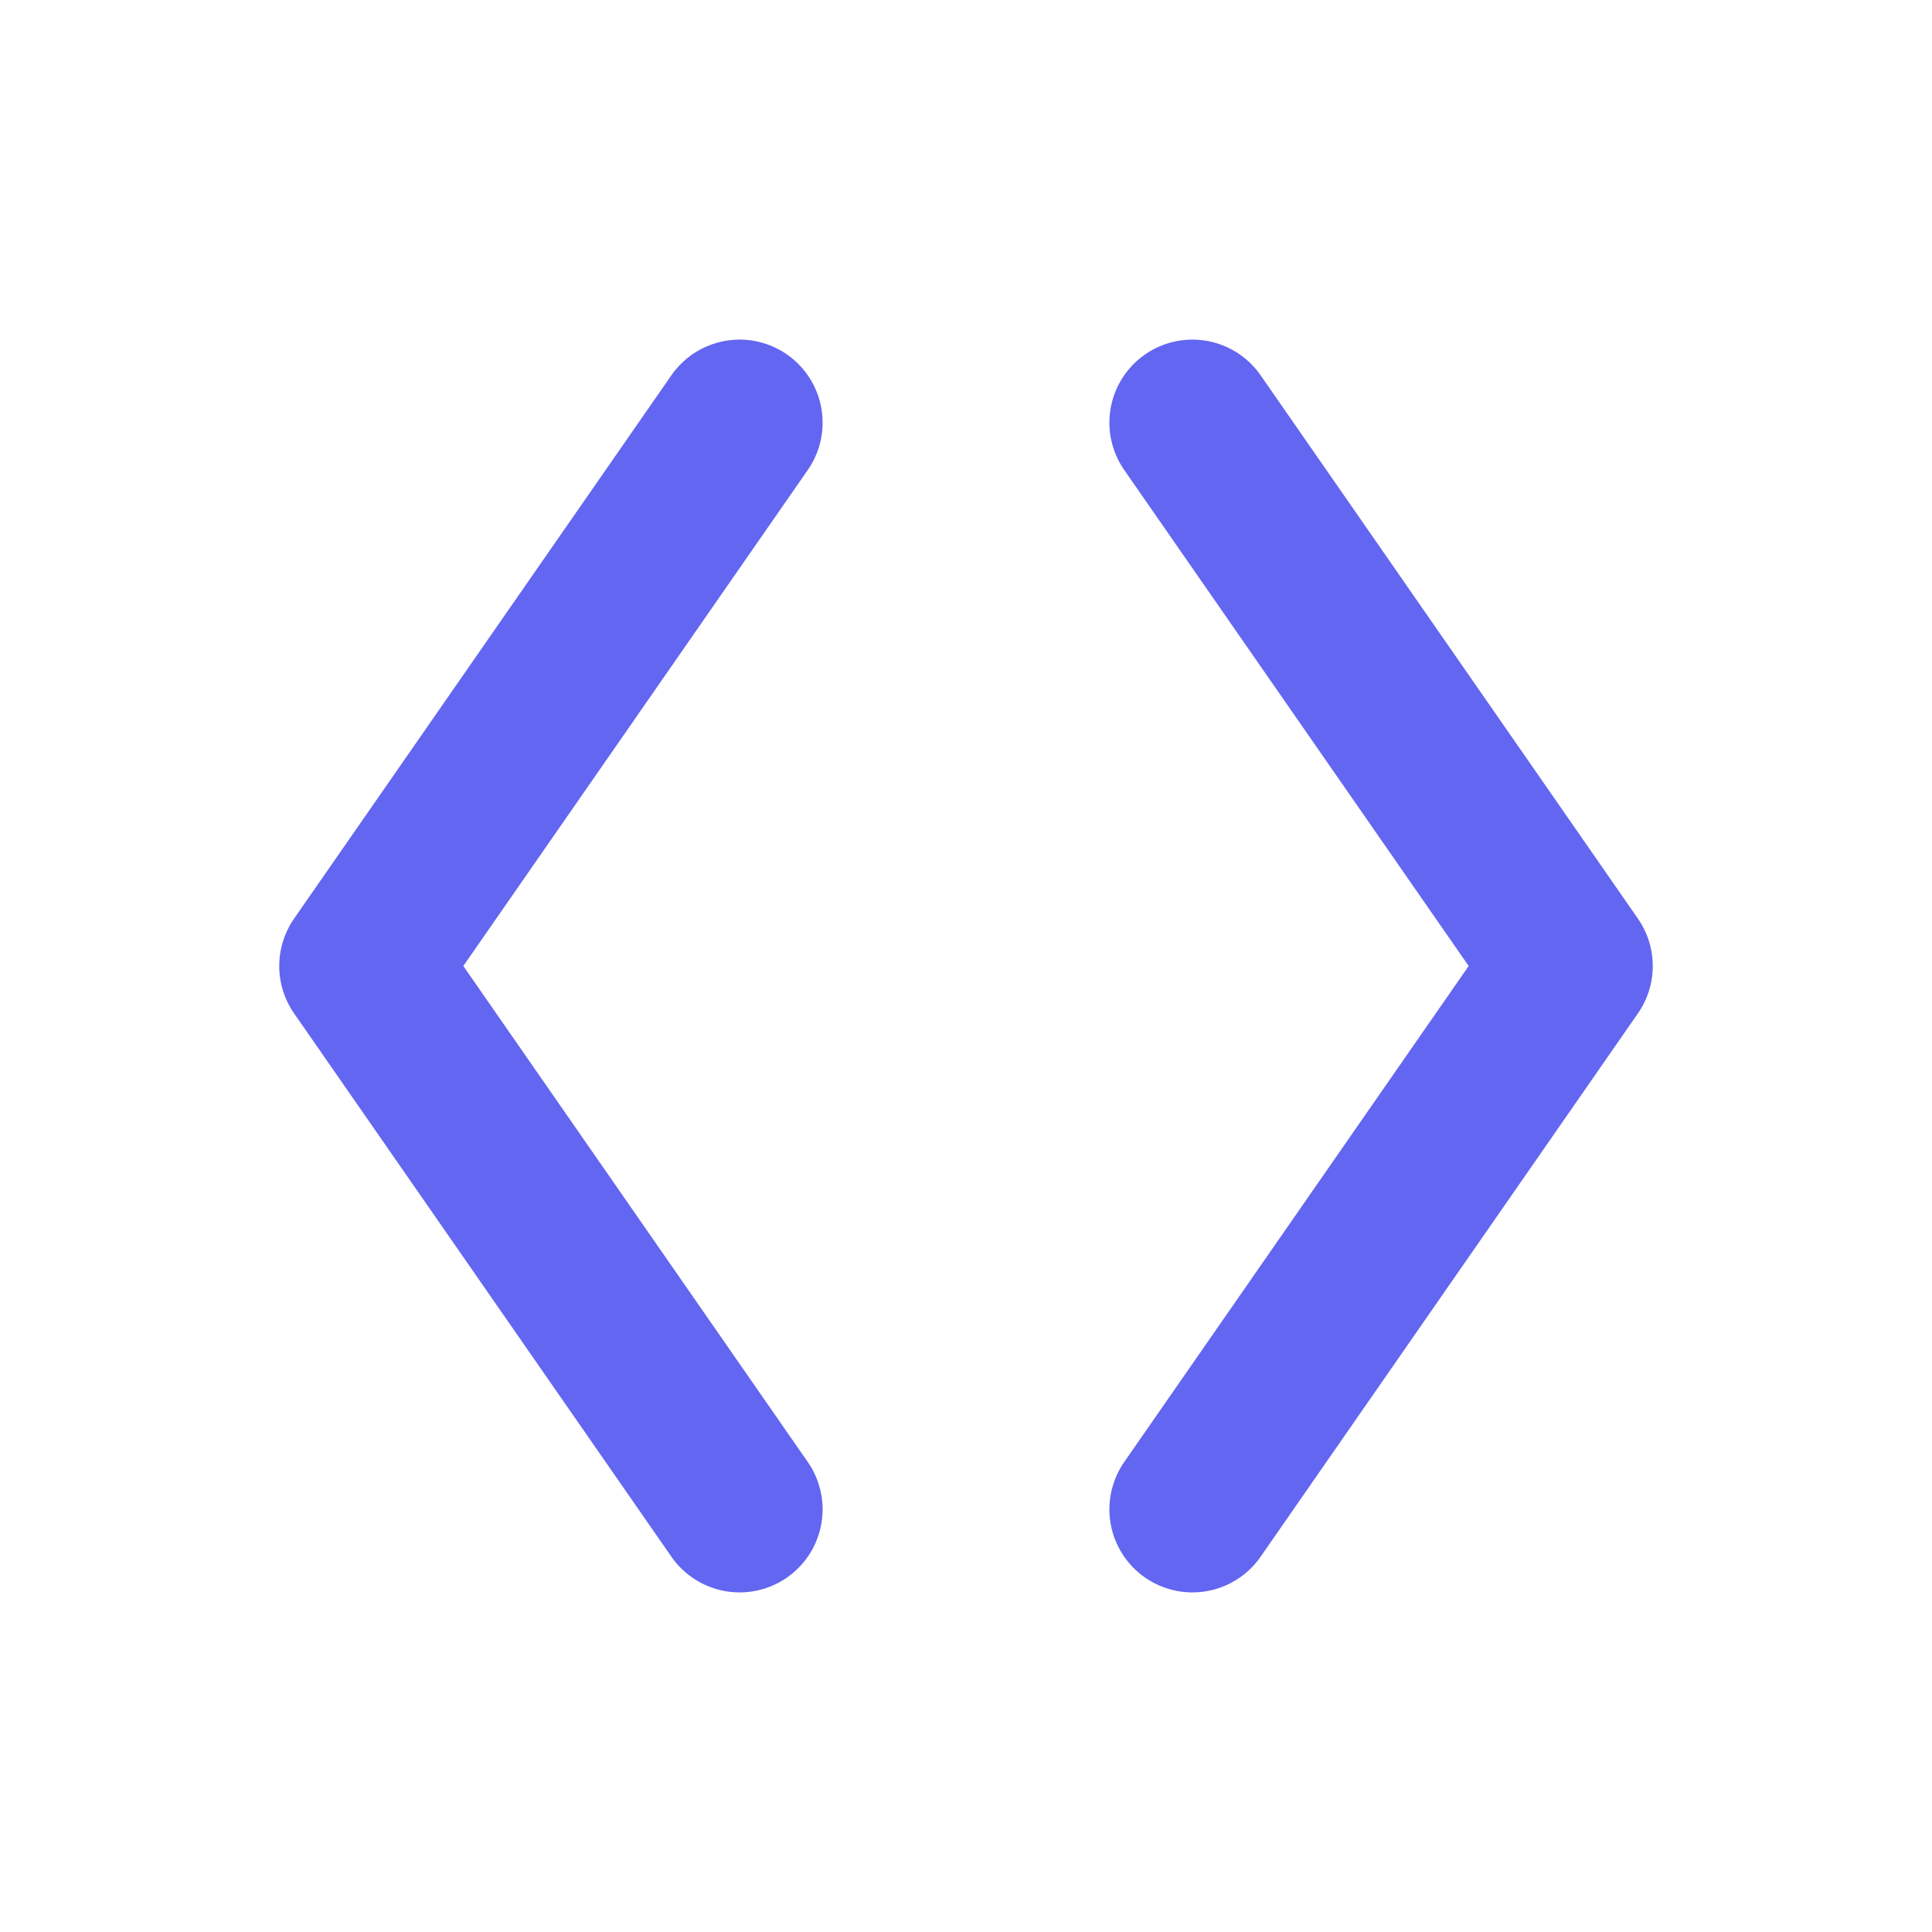 <svg xmlns="http://www.w3.org/2000/svg" viewBox="0 0 64 64" shape-rendering="geometricPrecision">
  <title>Codifica</title>
  <!-- Ícone <> sem fundo, versão bem aberta (gap maior entre os chevrons) -->
  <!-- Estratégia: mover ápices internos para 26 (esquerda) e 38 (direita) criando gap de 12px -->
  <g stroke="#6366f1" stroke-width="5.5" stroke-linecap="round" stroke-linejoin="round" fill="none">
    <!-- < (interno em 24.5) -->
    <path d="M24.5 14 L12 32 L24.5 50" />
    <!-- > (interno em 39.5) -->
    <path d="M39.5 14 L52 32 L39.5 50" />
  </g>
</svg>
